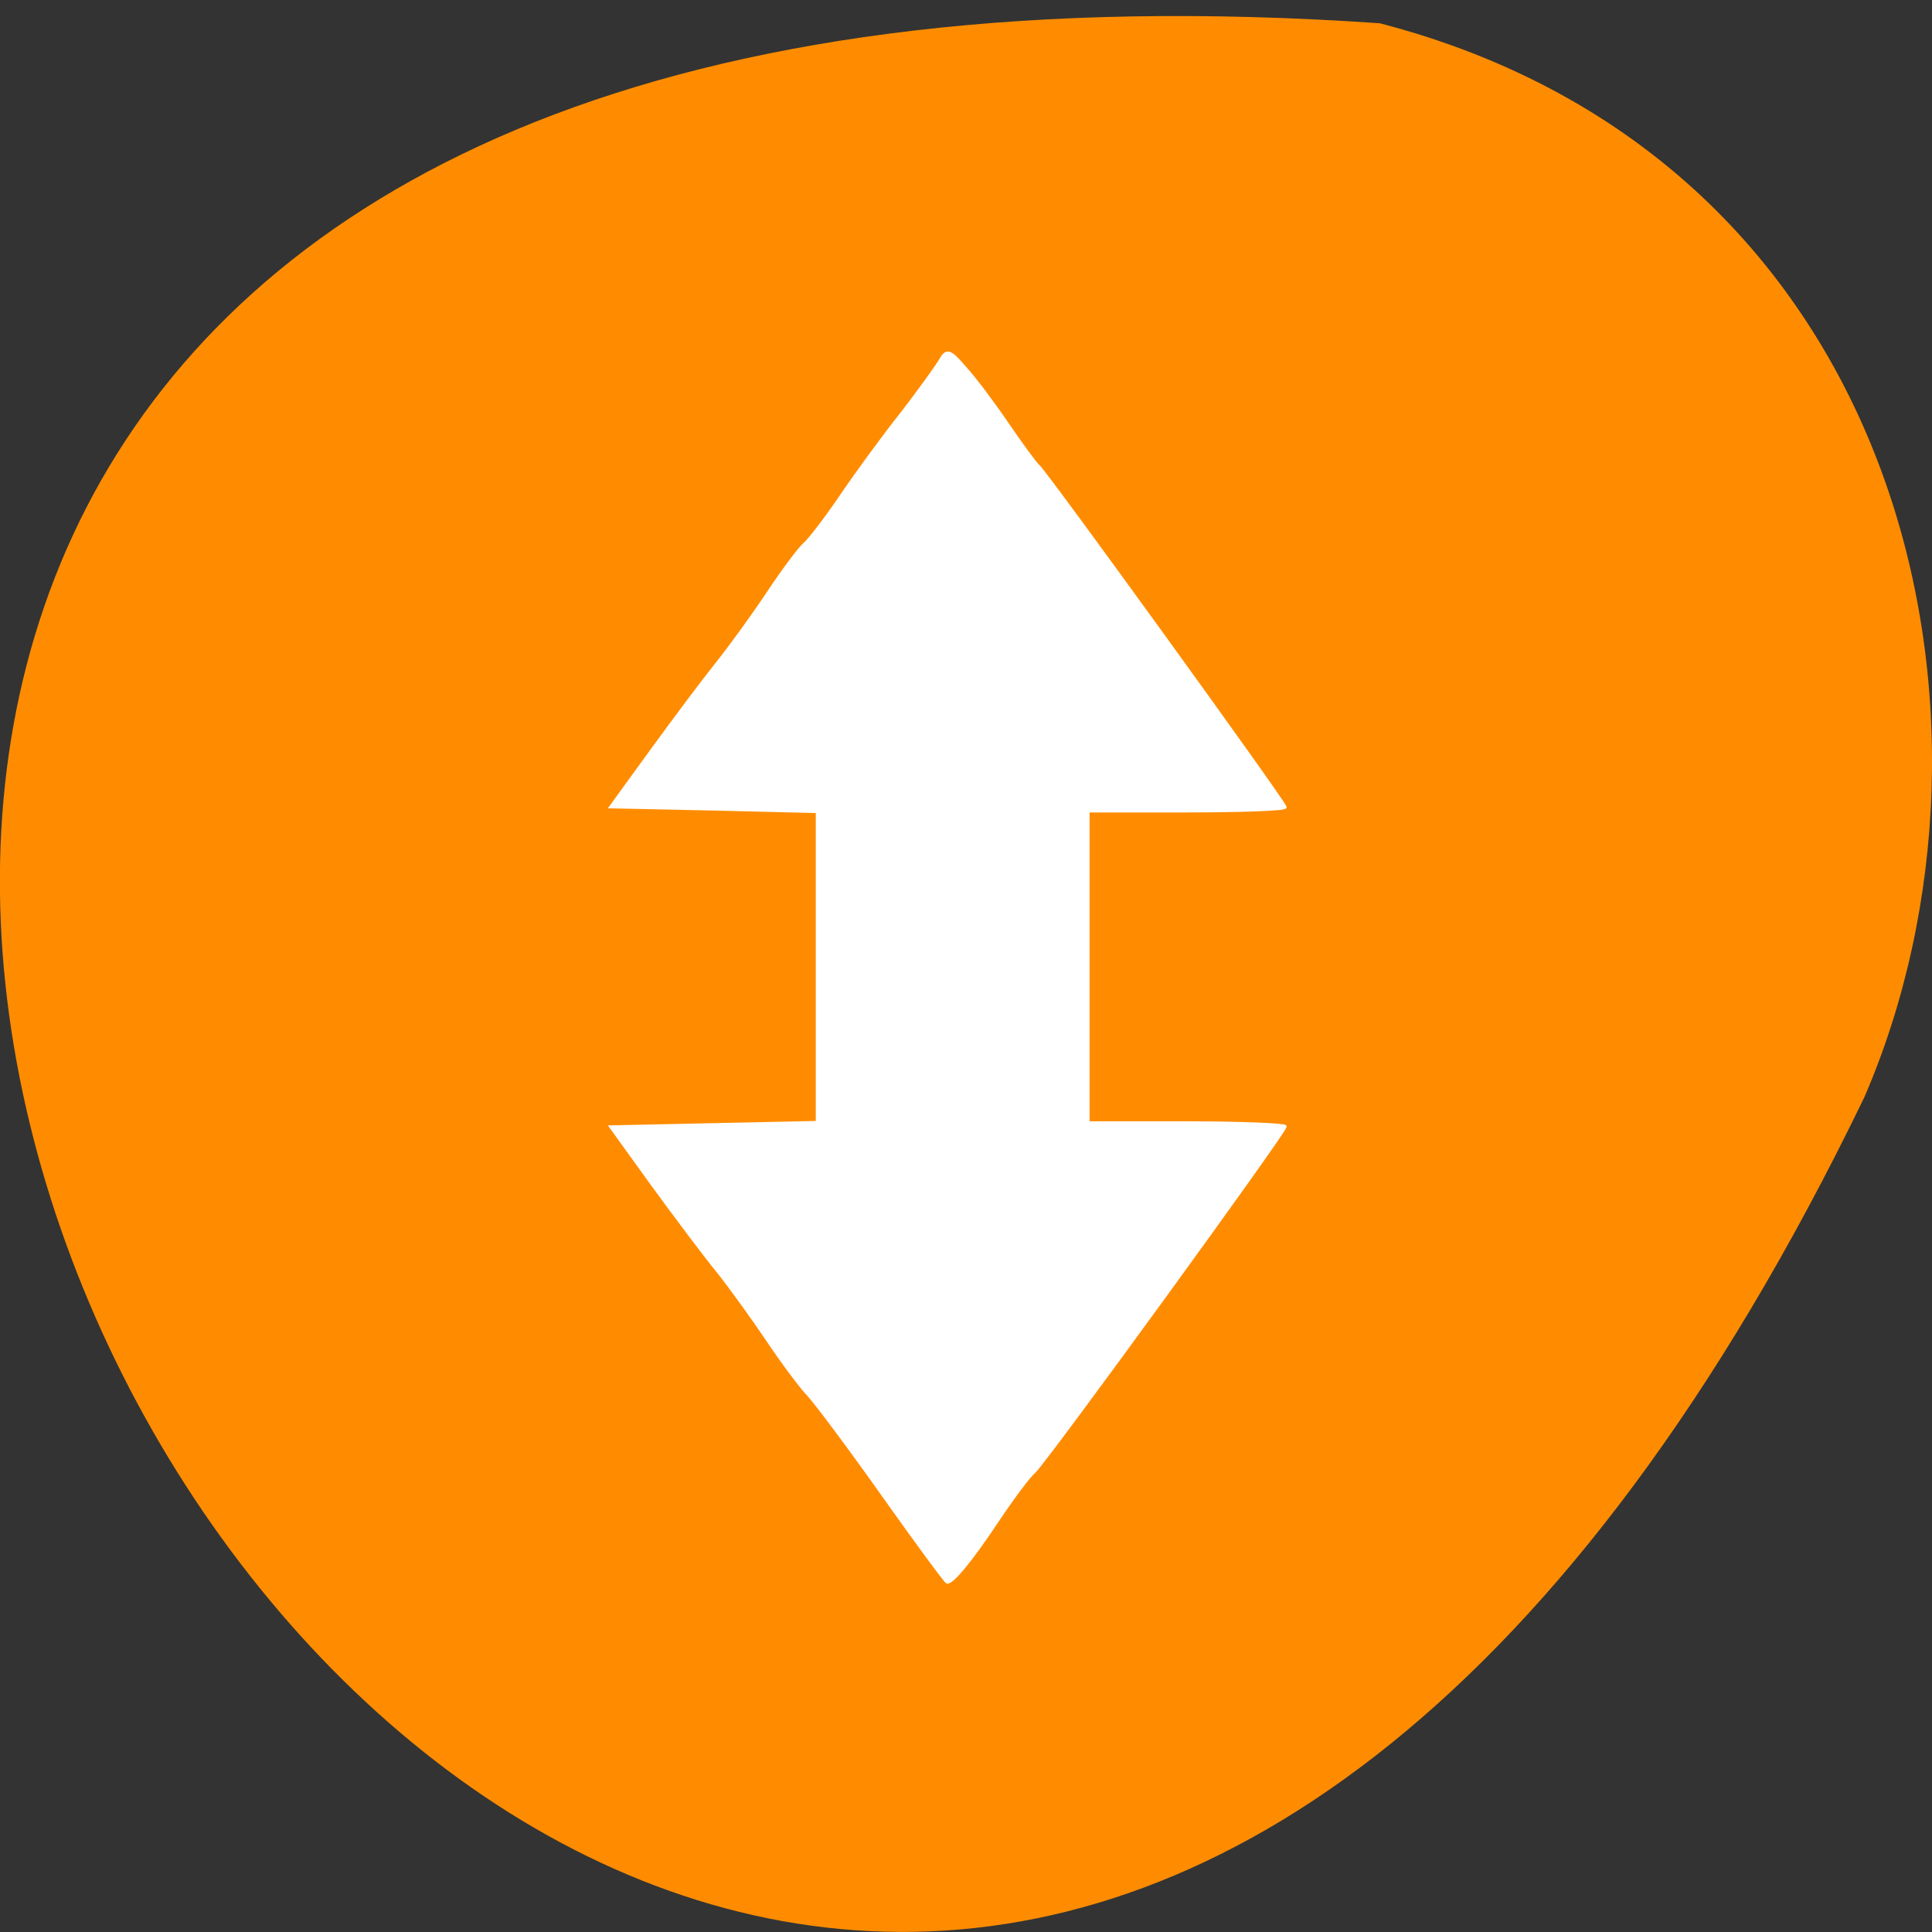 <svg xmlns="http://www.w3.org/2000/svg" viewBox="0 0 24 24"><rect x="0" y="0" width="24" height="24" fill="#333333" stroke="none"/><path d="m 17.14 0.289 c -34.516 -2.383 -8.645 43.656 6.02 13.34 c 2.02 -4.672 0.543 -11.637 -6.02 -13.34" fill="#ff8c00"/><path d="m 116.67 197.54 c -4.458 -6.292 -8.917 -12.25 -9.833 -13.208 c -0.958 -1 -3.375 -4.208 -5.375 -7.208 c -2 -2.958 -5 -7.125 -6.667 -9.208 c -1.708 -2.083 -5.542 -7.208 -8.583 -11.375 l -5.5 -7.625 l 13.625 -0.292 l 13.667 -0.292 v -41.08 l -13.667 -0.333 l -13.625 -0.292 l 5.5 -7.583 c 3.042 -4.167 6.875 -9.292 8.583 -11.417 c 1.667 -2.083 4.667 -6.208 6.667 -9.208 c 1.958 -2.958 4.167 -5.917 4.833 -6.5 c 0.708 -0.583 2.958 -3.542 4.958 -6.5 c 2.042 -3 5.542 -7.792 7.833 -10.667 c 2.25 -2.917 4.542 -6.083 5.125 -7.04 c 0.875 -1.583 1.25 -1.5 3.333 0.917 c 1.333 1.458 3.875 4.875 5.708 7.583 c 1.833 2.667 3.625 5.125 4 5.417 c 1 0.833 32.583 44.5 32.583 45.04 c 0 0.292 -5.875 0.5 -13.04 0.5 h -13 v 41.21 h 13 c 7.167 0 13.04 0.25 13.04 0.5 c 0 0.708 -31.708 44.33 -33.17 45.625 c -0.708 0.583 -2.875 3.5 -4.875 6.5 c -3.5 5.25 -5.917 8.167 -6.625 8.08 c -0.208 -0.042 -4 -5.208 -8.5 -11.542" transform="scale(0.094)" fill="#fff" stroke="#fff" stroke-width="0.395"/></svg>